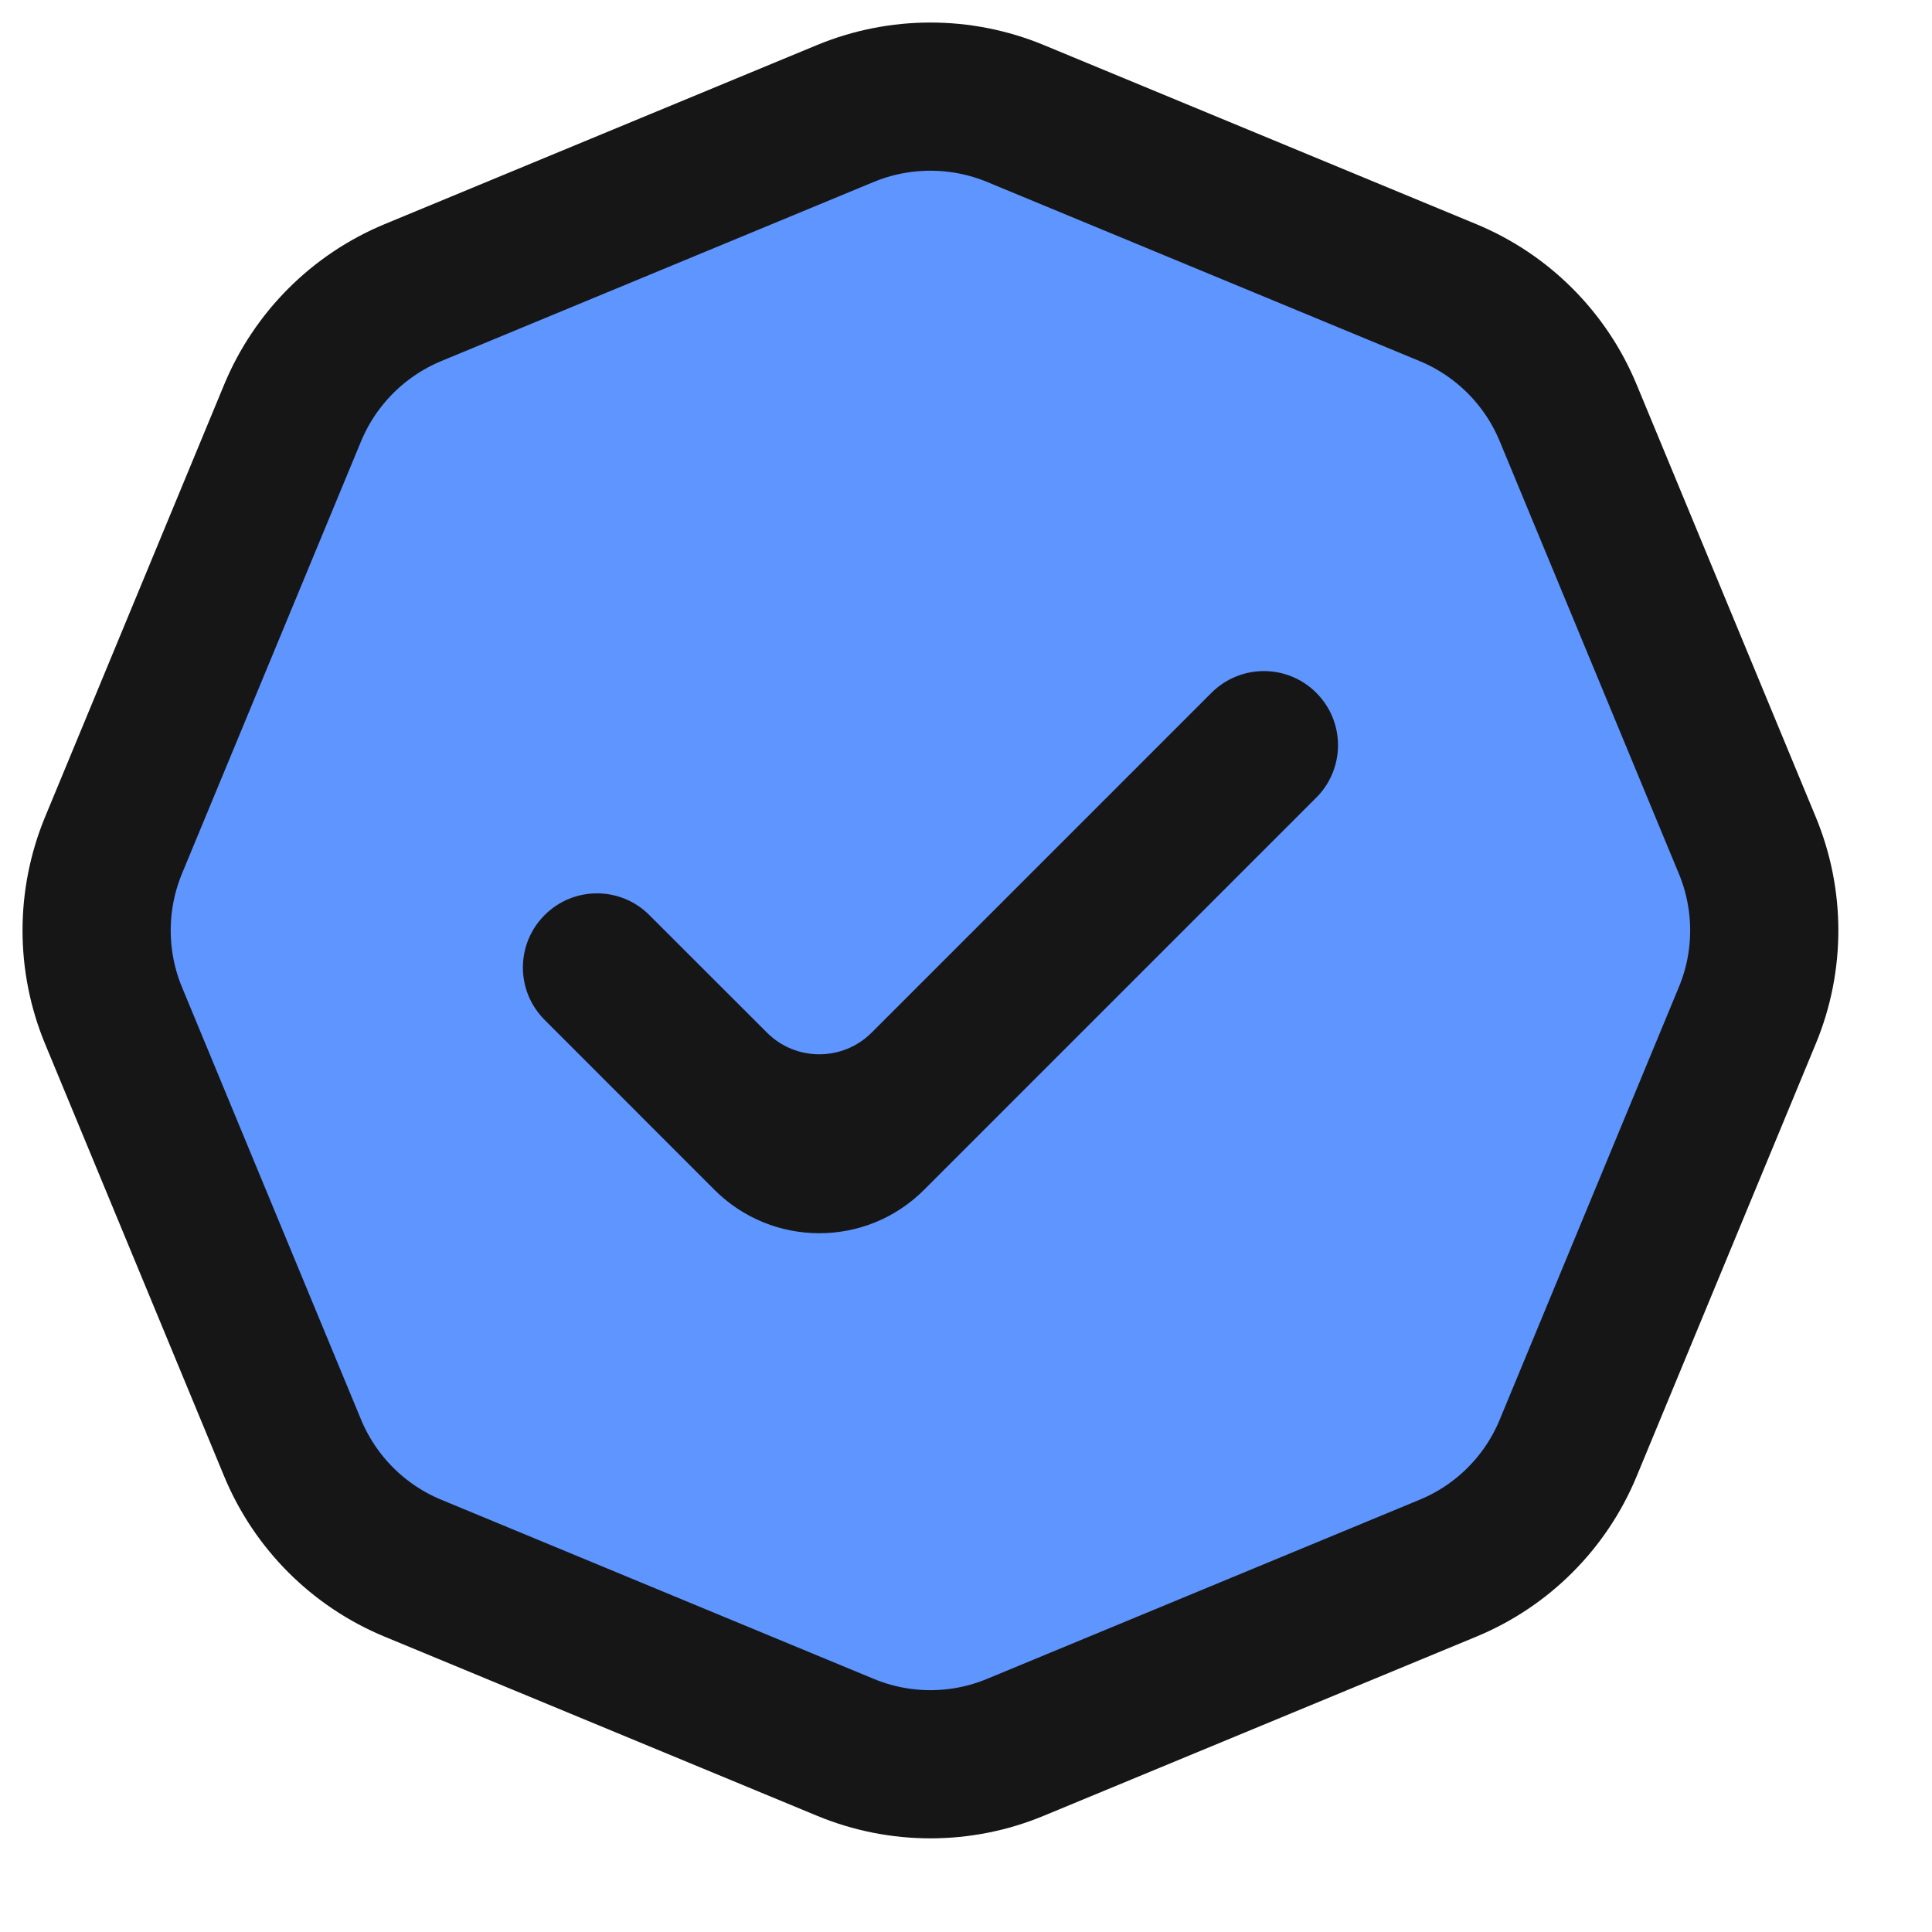 <svg width="20" height="20" viewBox="0 0 20 20" fill="none" xmlns="http://www.w3.org/2000/svg">
<path d="M8.751 1.175C9.315 0.942 9.949 0.942 10.512 1.175L14.989 3.029C15.553 3.263 16.001 3.711 16.234 4.275L18.088 8.751C18.322 9.315 18.322 9.949 18.088 10.512L16.234 14.989C16.001 15.553 15.553 16.001 14.989 16.234L10.512 18.088C9.949 18.322 9.315 18.322 8.751 18.088L4.275 16.234C3.711 16.001 3.263 15.553 3.029 14.989L1.175 10.512C0.942 9.949 0.942 9.315 1.175 8.751L3.029 4.275C3.263 3.711 3.711 3.263 4.275 3.029L8.751 1.175Z" fill="#5F95FF" stroke="#161616" stroke-width="1.534"/>
<path fill-rule="evenodd" clip-rule="evenodd" d="M13.626 7.172C13.926 7.471 13.926 7.957 13.626 8.257L9.566 12.317C8.967 12.916 7.996 12.916 7.396 12.317L5.638 10.558C5.338 10.258 5.338 9.773 5.638 9.473C5.937 9.173 6.423 9.173 6.722 9.473L7.939 10.689C8.238 10.989 8.724 10.989 9.024 10.689L12.541 7.172C12.841 6.872 13.327 6.872 13.626 7.172Z" fill="#161616"/>
</svg>
